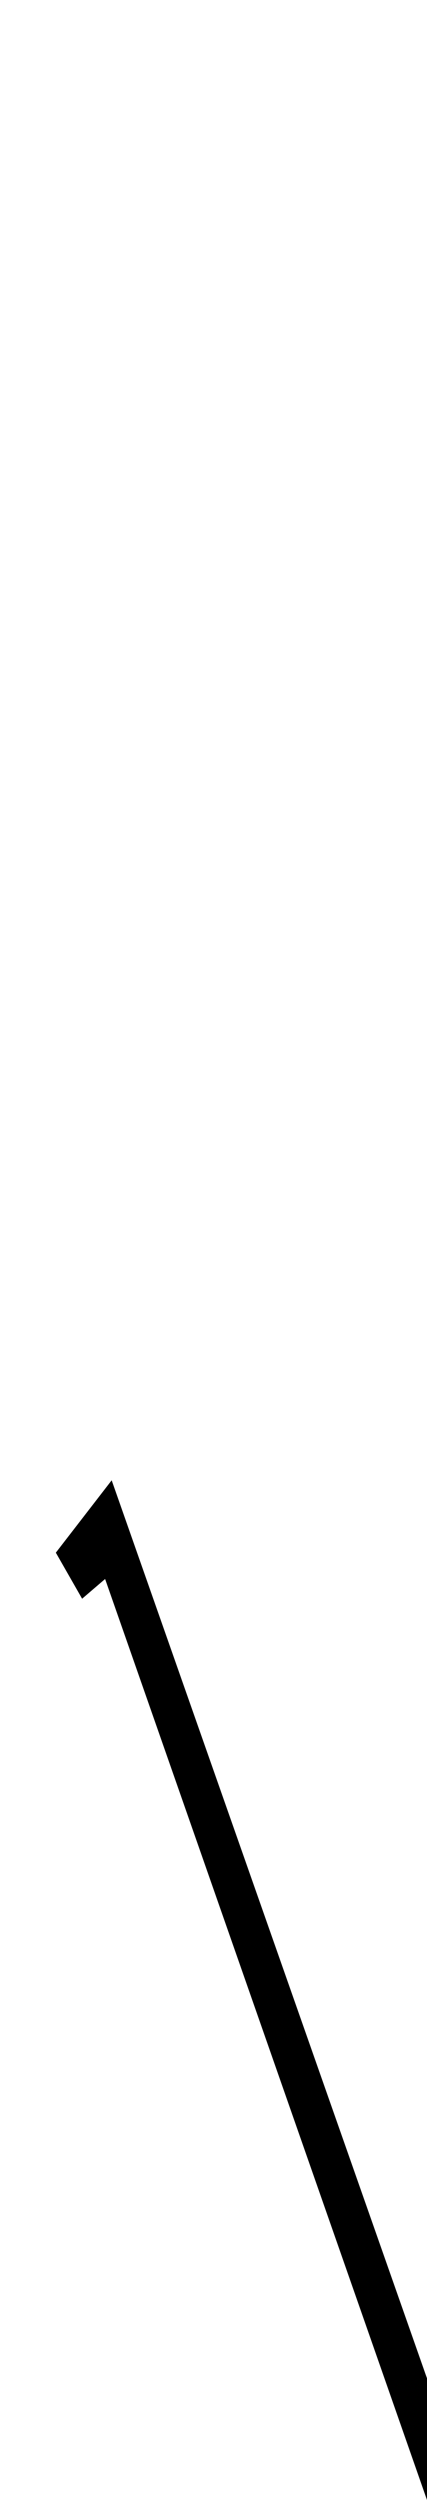 <?xml version="1.0" encoding="utf-8"?>
<!-- Generator: Adobe Illustrator 17.0.0, SVG Export Plug-In . SVG Version: 6.00 Build 0)  -->
<!DOCTYPE svg PUBLIC "-//W3C//DTD SVG 1.1//EN" "http://www.w3.org/Graphics/SVG/1.1/DTD/svg11.dtd">
<svg version="1.1" xmlns="http://www.w3.org/2000/svg" xmlns:xlink="http://www.w3.org/1999/xlink" x="0px" y="0px" width="13px"
	 height="76px" viewBox="0 0 13 76" style="enable-background:new 0 0 13 76;" xml:space="preserve">
<g id="图层_1">
	<polyline points="13,76 3.2,48 2.5,48.6 1.7,47.2 3.4,45 13,72.3 	"/>
</g>
<g id="图层_2">
</g>
</svg>

